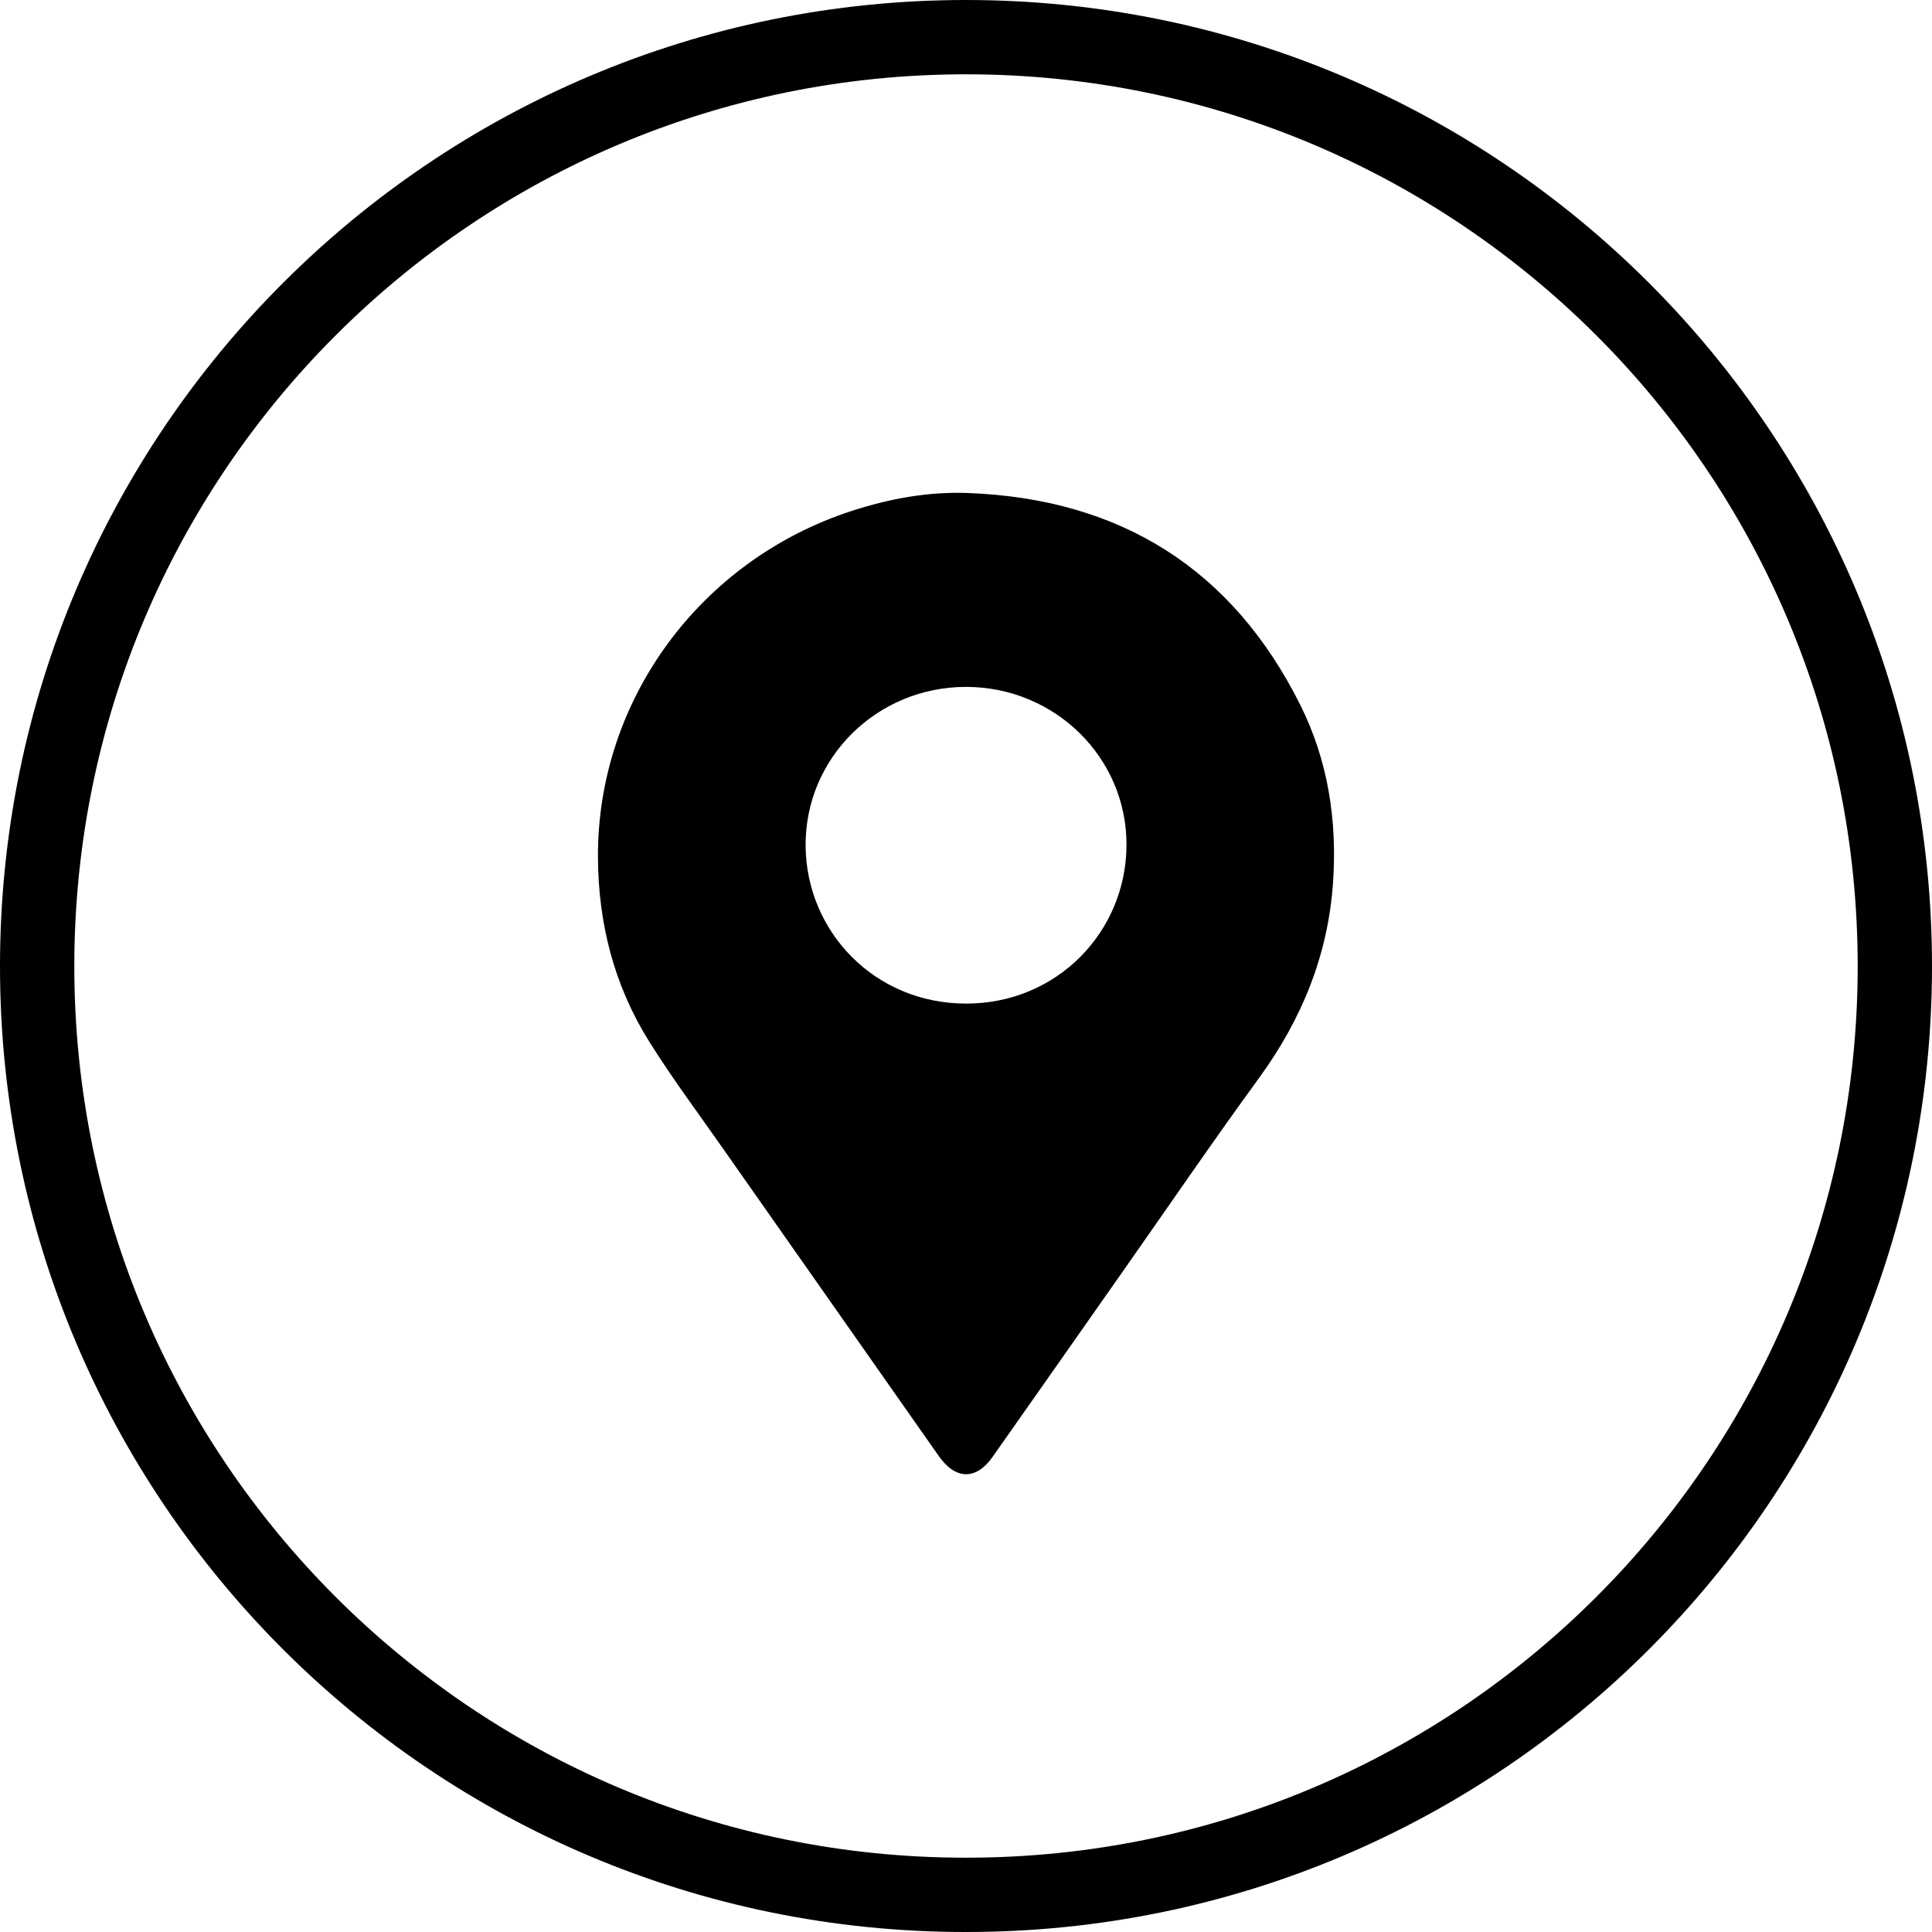 <svg width="52" height="52" viewBox="0 0 52 52" fill="none" xmlns="http://www.w3.org/2000/svg">
<path fill-rule="evenodd" clip-rule="evenodd" d="M16.094 23.082C16.07 18.861 18.831 15.086 22.919 13.753C23.932 13.423 24.978 13.23 26.039 13.269C30.153 13.42 33.165 15.312 34.993 18.965C35.746 20.47 35.995 22.089 35.878 23.766C35.742 25.712 35.038 27.434 33.889 29.012C32.657 30.702 31.478 32.429 30.277 34.14C29.089 35.832 27.904 37.526 26.713 39.216C26.271 39.843 25.718 39.831 25.27 39.193C23.335 36.437 21.4 33.681 19.467 30.924C18.794 29.962 18.089 29.019 17.468 28.025C16.526 26.518 16.104 24.851 16.094 23.082ZM25.997 18.488C23.606 18.489 21.668 20.396 21.683 22.762C21.698 25.066 23.533 27.012 26.005 27.012C28.453 27.012 30.307 25.08 30.32 22.754C30.332 20.39 28.391 18.487 25.997 18.488Z" fill="black"/>
<path d="M26 1C12.193 1 1 12.196 1 26.006C1 39.81 12.187 51 25.988 51H26.012C39.813 51 51 39.81 51 26.006C51 12.196 39.807 1 26 1Z" stroke="black" stroke-width="2" stroke-miterlimit="10"/>
</svg>
